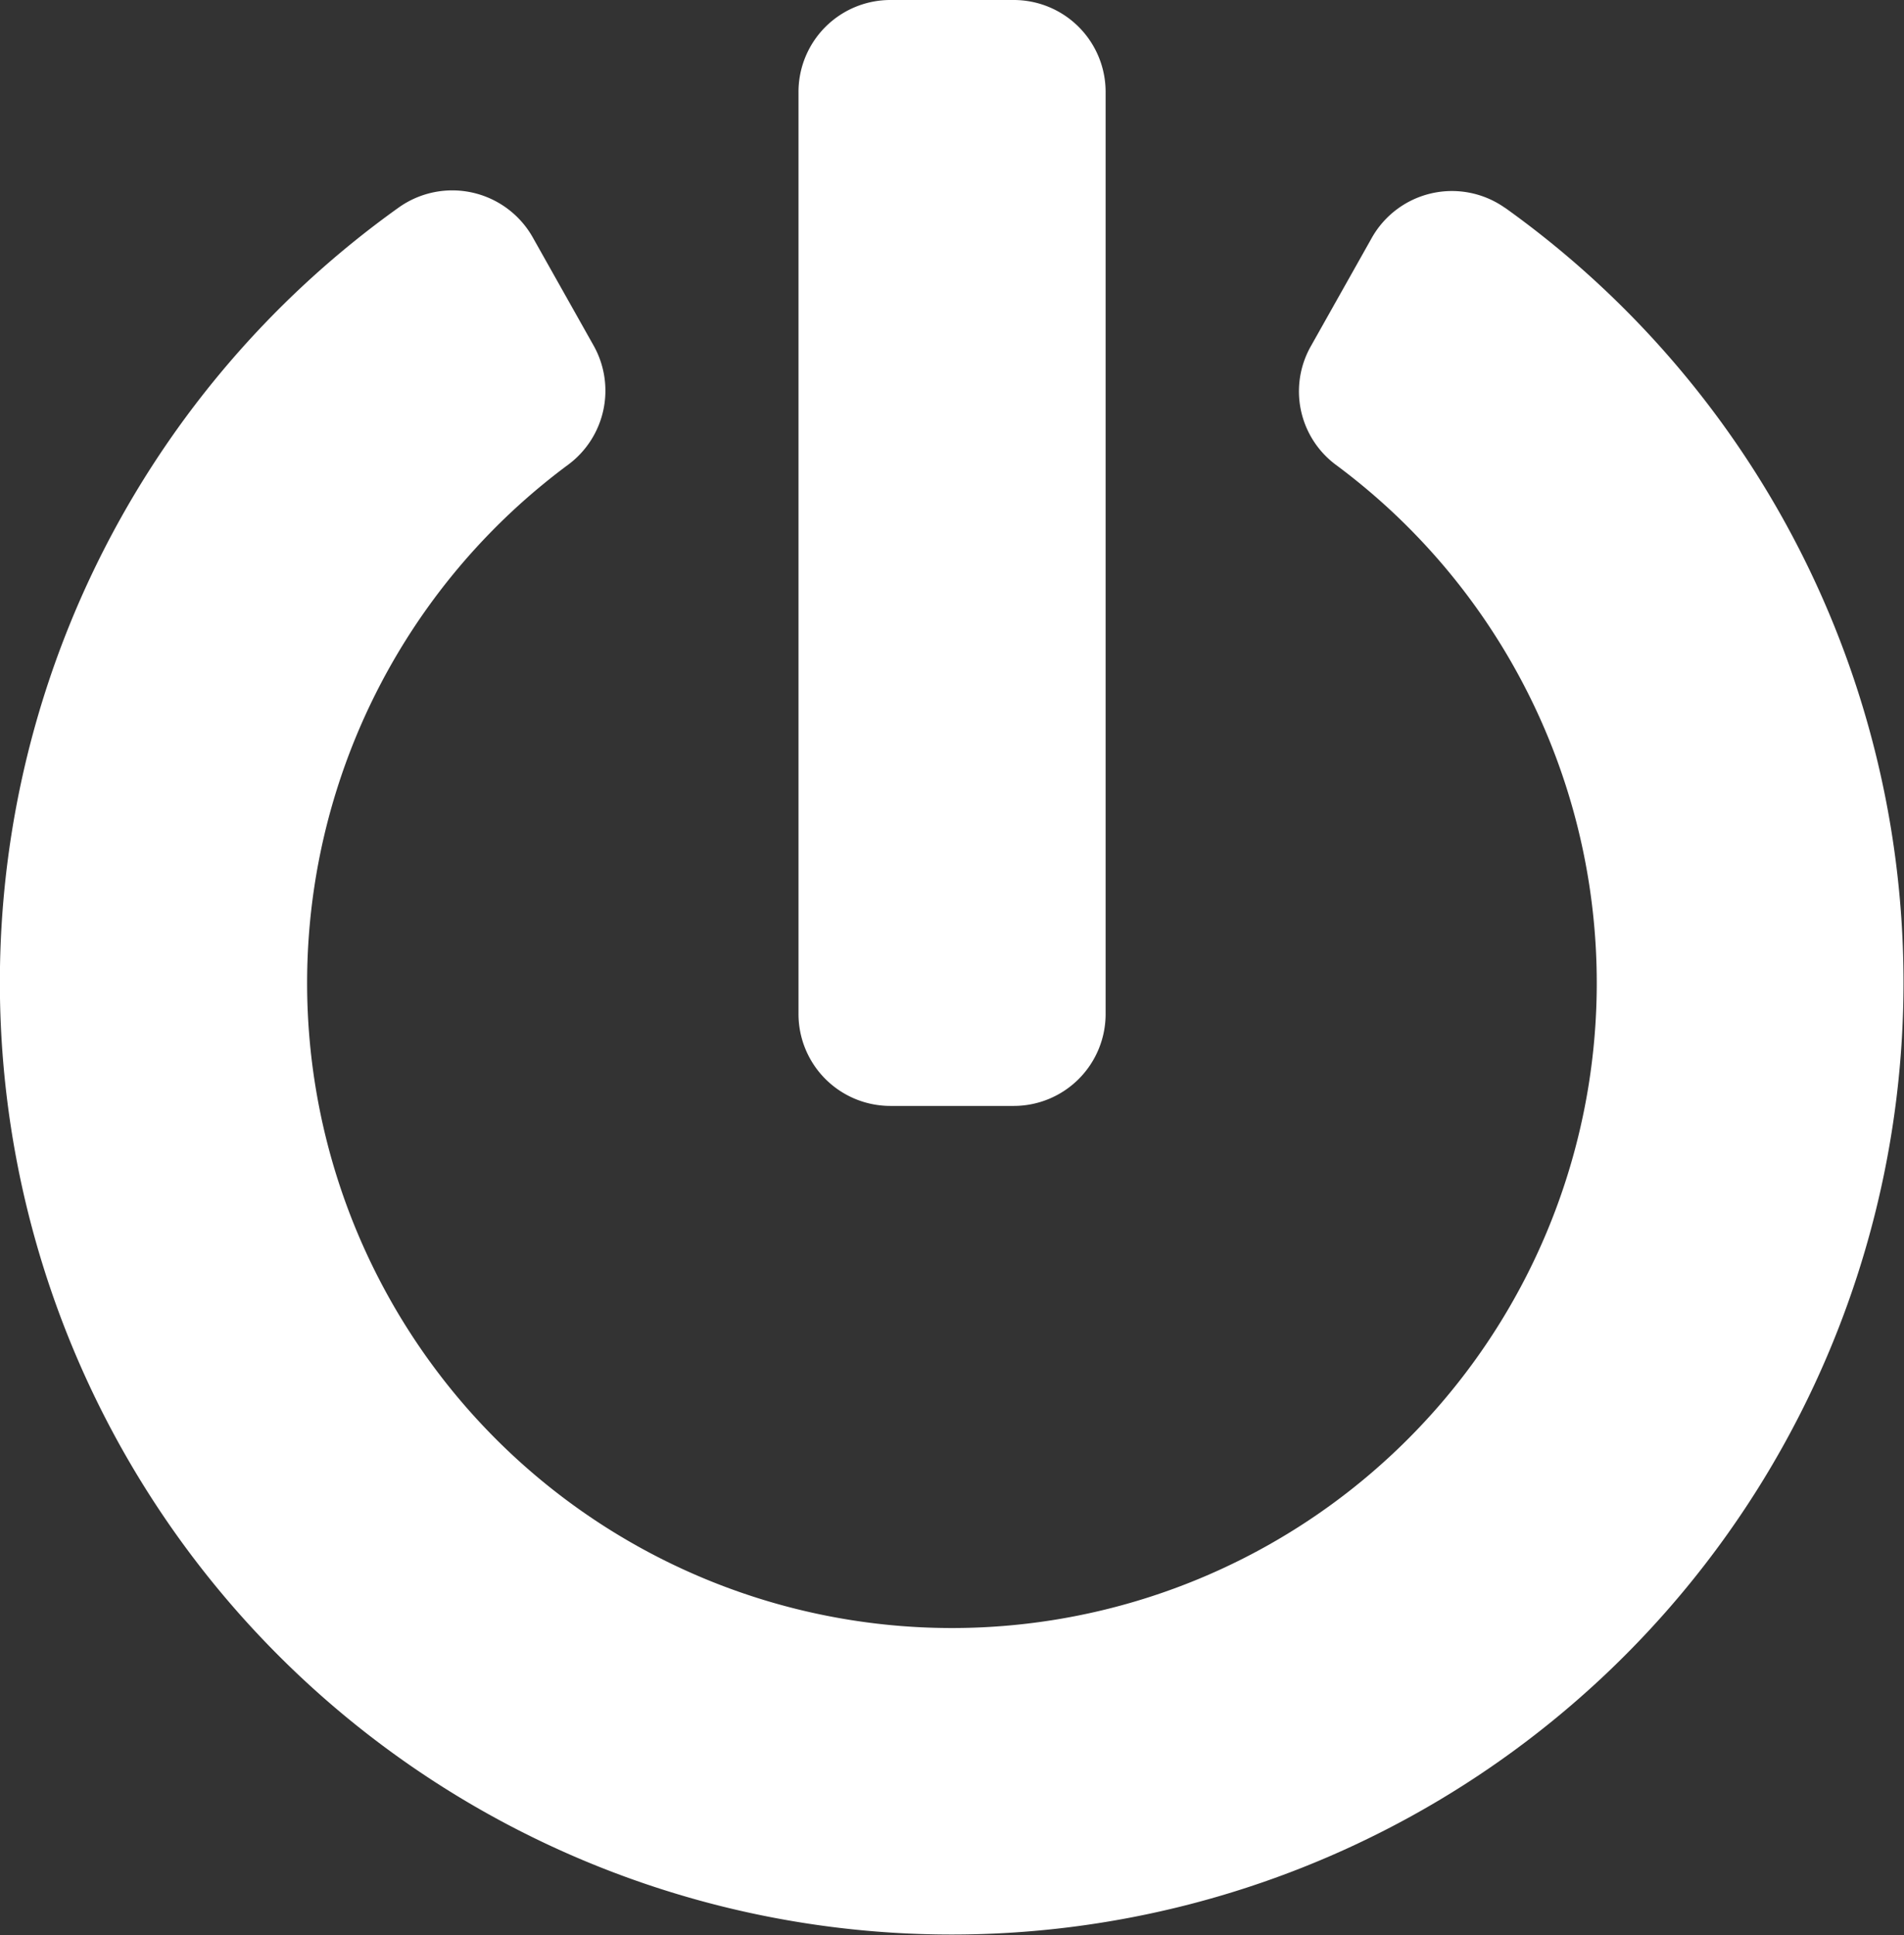 <svg xmlns="http://www.w3.org/2000/svg" width="15.499" height="15.749" viewBox="0 0 15.499 15.749">
  <rect x="0" y="0" width="15.499" height="15.749" fill="#333333" stroke="none"/>
  <path id="Icon_awesome-power-off" data-name="Icon awesome-power-off" d="M12.812,1.69a7.748,7.748,0,1,1-9.006,0A.752.752,0,0,1,4.9,1.934l.494.878a.75.75,0,0,1-.206.969,5.249,5.249,0,1,0,6.246,0,.745.745,0,0,1-.2-.966l.494-.878a.749.749,0,0,1,1.087-.244ZM9.562,8.249V.75A.748.748,0,0,0,8.812,0h-1a.748.748,0,0,0-.75.75v7.5a.748.748,0,0,0,.75.75h1A.748.748,0,0,0,9.562,8.249Z" transform="translate(-0.562)" fill="#fff"/>
</svg>
